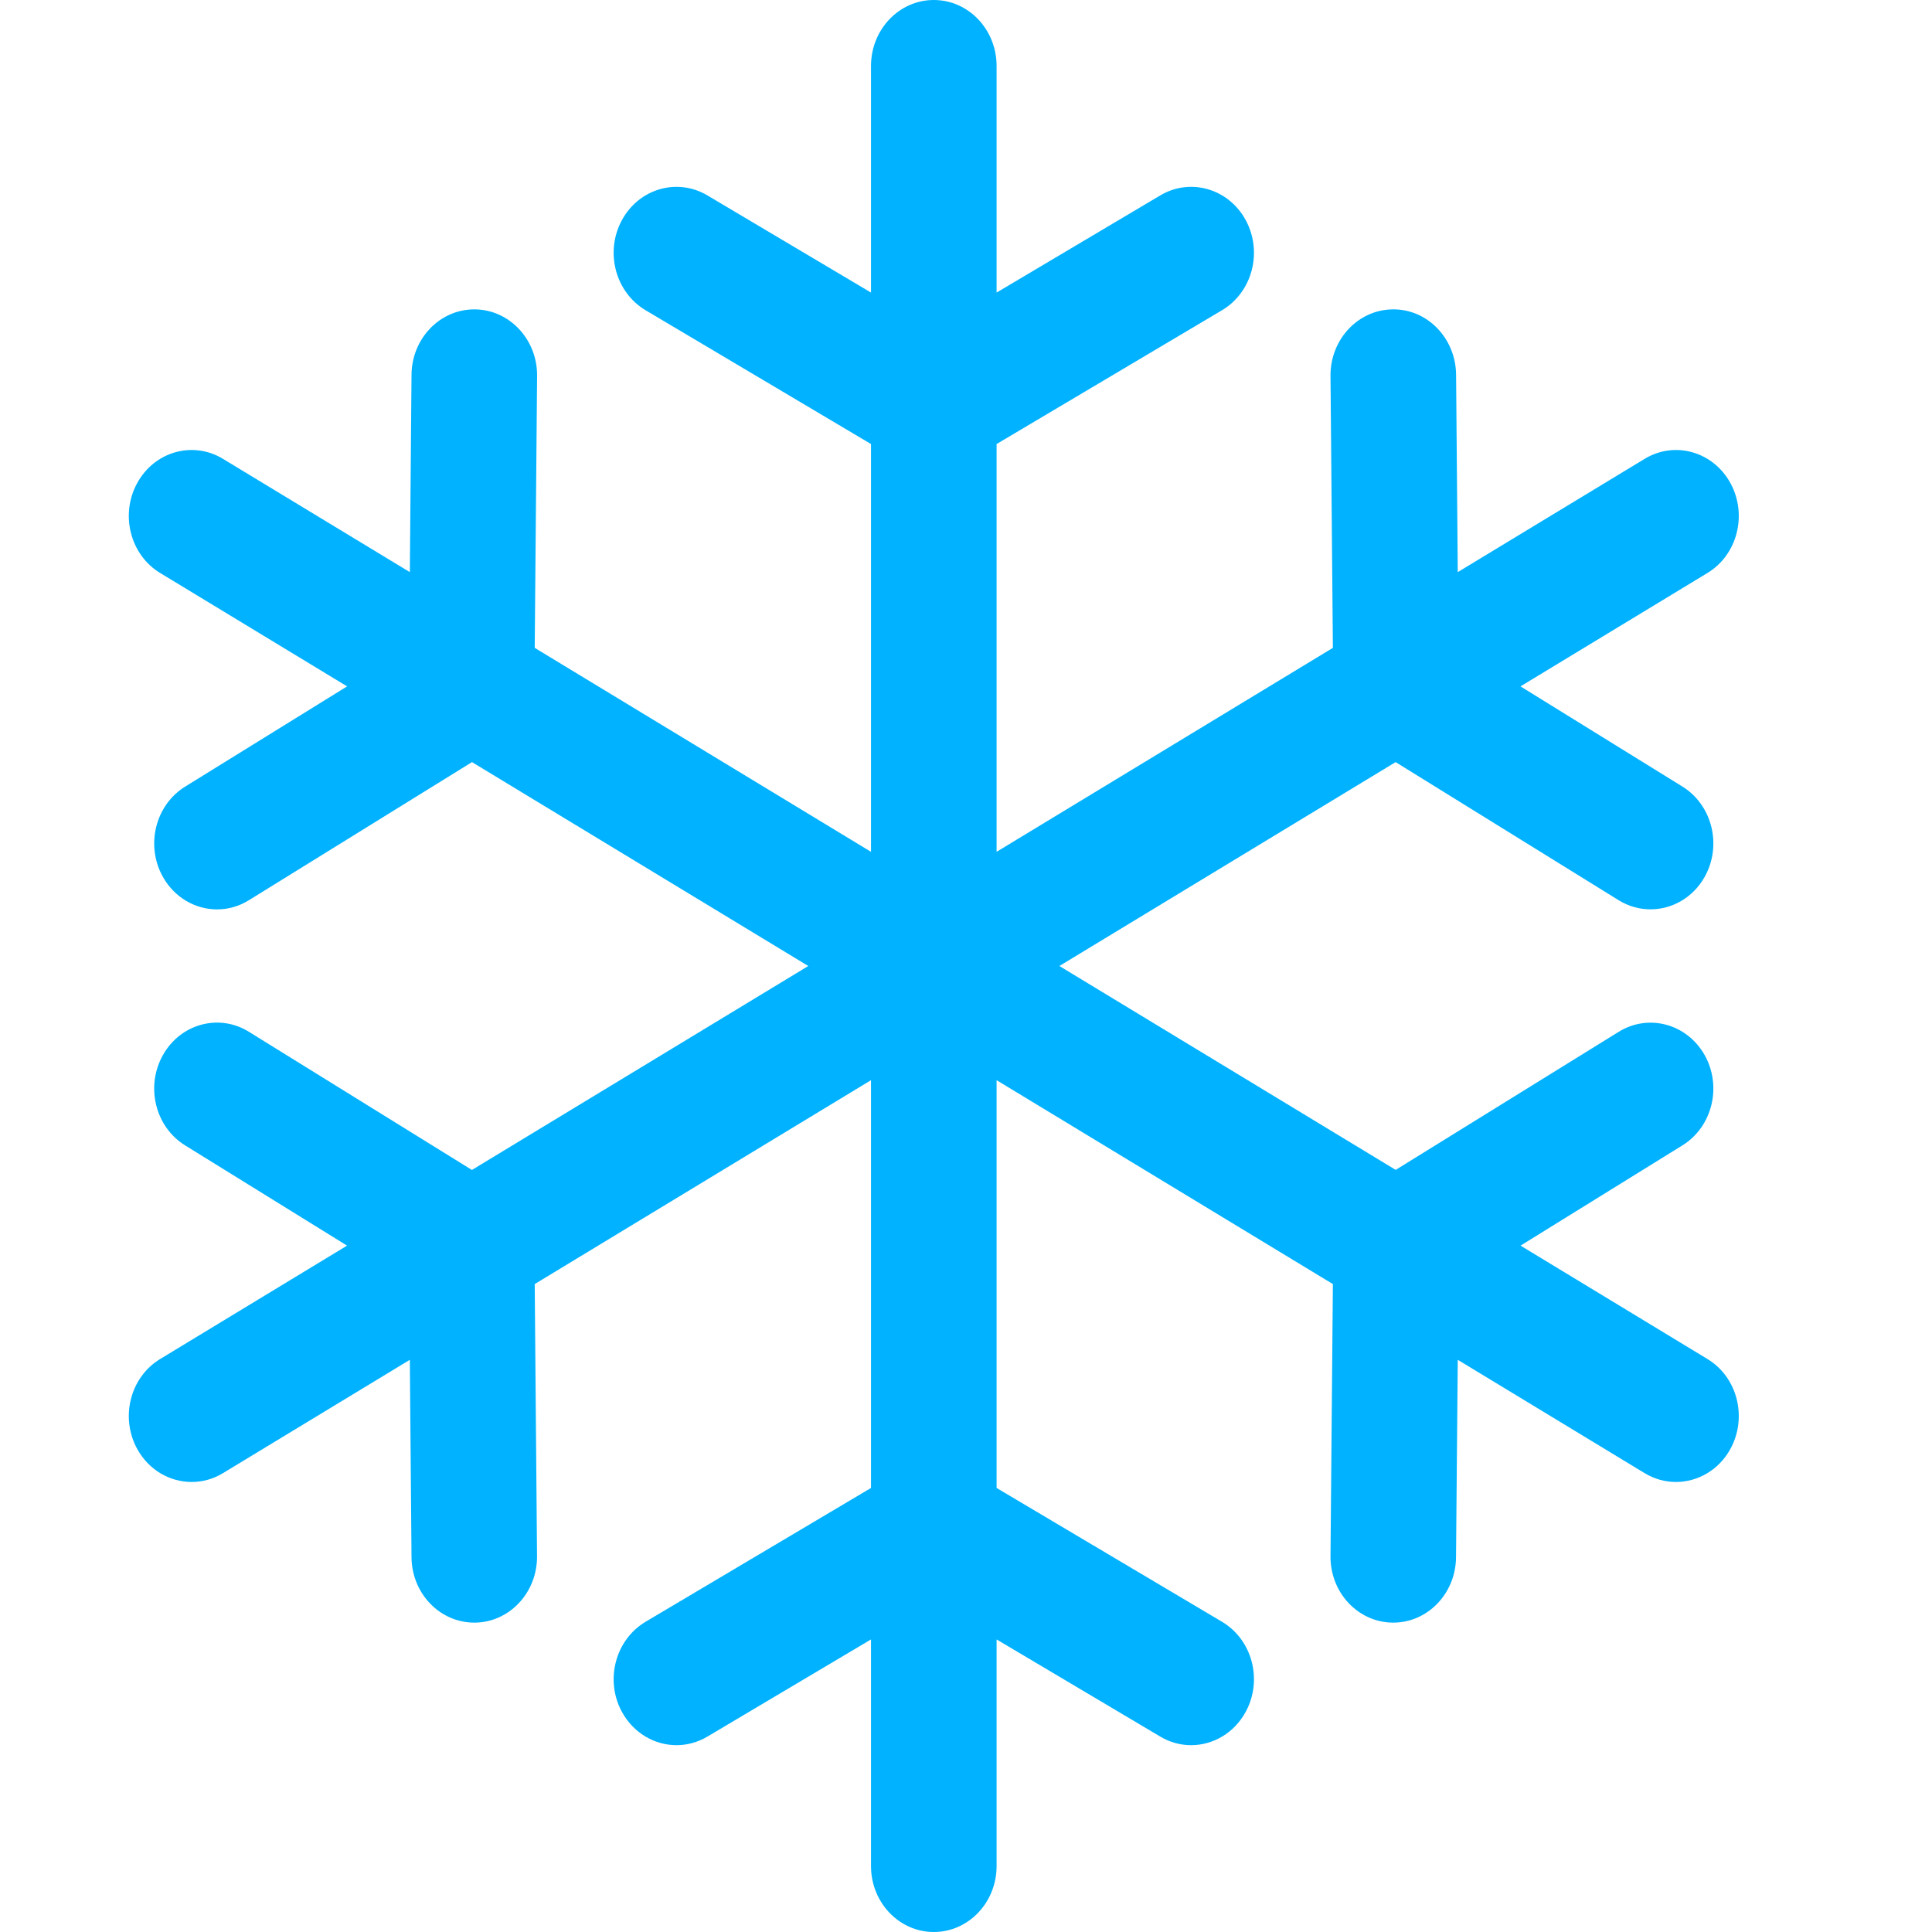 <svg width="30" height="30" viewBox="0 0 30 30" fill="none" xmlns="http://www.w3.org/2000/svg">
<path d="M26.512 21.102L23.611 19.342L26.125 17.785C26.589 17.498 26.743 16.87 26.47 16.384C26.196 15.897 25.599 15.735 25.135 16.022L21.672 18.166L16.45 15L21.671 11.834L25.135 13.979C25.291 14.075 25.461 14.12 25.629 14.12C25.963 14.12 26.288 13.94 26.47 13.616C26.743 13.129 26.589 12.502 26.125 12.214L23.61 10.658L26.512 8.898C26.979 8.616 27.138 7.989 26.869 7.5C26.6 7.01 26.004 6.842 25.538 7.125L22.636 8.884L22.61 5.819C22.605 5.253 22.163 4.796 21.626 4.804C21.088 4.809 20.655 5.272 20.66 5.837L20.697 10.06L15.475 13.227V6.895L18.976 4.817C19.445 4.538 19.61 3.914 19.345 3.421C19.08 2.929 18.485 2.756 18.017 3.034L15.475 4.543V1.024C15.475 0.458 15.038 0 14.5 0C13.962 0 13.525 0.458 13.525 1.024V4.543L10.984 3.034C10.515 2.756 9.92 2.929 9.655 3.422C9.39 3.914 9.556 4.538 10.024 4.817L13.525 6.895V13.227L8.303 10.06L8.34 5.837C8.345 5.272 7.912 4.809 7.374 4.804C7.371 4.804 7.368 4.804 7.365 4.804C6.83 4.804 6.395 5.256 6.39 5.819L6.364 8.884L3.462 7.125C2.996 6.842 2.4 7.01 2.131 7.5C1.862 7.989 2.021 8.616 2.488 8.898L5.39 10.658L2.874 12.215C2.411 12.502 2.256 13.129 2.53 13.617C2.711 13.94 3.037 14.121 3.37 14.121C3.539 14.121 3.709 14.075 3.864 13.979L7.329 11.834L12.551 15L7.328 18.167L3.864 16.021C3.401 15.734 2.803 15.896 2.53 16.383C2.256 16.87 2.41 17.498 2.874 17.785L5.389 19.342L2.488 21.102C2.021 21.384 1.862 22.01 2.131 22.5C2.311 22.828 2.639 23.012 2.976 23.012C3.141 23.012 3.309 22.968 3.462 22.875L6.364 21.115L6.39 24.181C6.395 24.744 6.83 25.196 7.365 25.196C7.368 25.196 7.371 25.196 7.374 25.196C7.912 25.191 8.344 24.728 8.339 24.163L8.303 19.939L13.525 16.773V23.105L10.024 25.183C9.556 25.462 9.39 26.086 9.655 26.578C9.835 26.911 10.165 27.099 10.505 27.099C10.667 27.099 10.832 27.056 10.984 26.966L13.525 25.457V28.976C13.525 29.542 13.962 30 14.5 30C15.038 30 15.475 29.542 15.475 28.976V25.457L18.017 26.966C18.168 27.056 18.333 27.099 18.495 27.099C18.835 27.099 19.166 26.911 19.345 26.578C19.61 26.086 19.445 25.462 18.976 25.183L15.475 23.105V16.773L20.697 19.939L20.66 24.163C20.654 24.728 21.087 25.191 21.625 25.196C21.628 25.196 21.631 25.196 21.634 25.196C22.169 25.196 22.604 24.744 22.609 24.182L22.636 21.115L25.538 22.875C25.691 22.968 25.859 23.012 26.024 23.012C26.361 23.012 26.689 22.828 26.869 22.5C27.138 22.01 26.979 21.384 26.512 21.102Z" fill="#00B2FF"/>
</svg>
